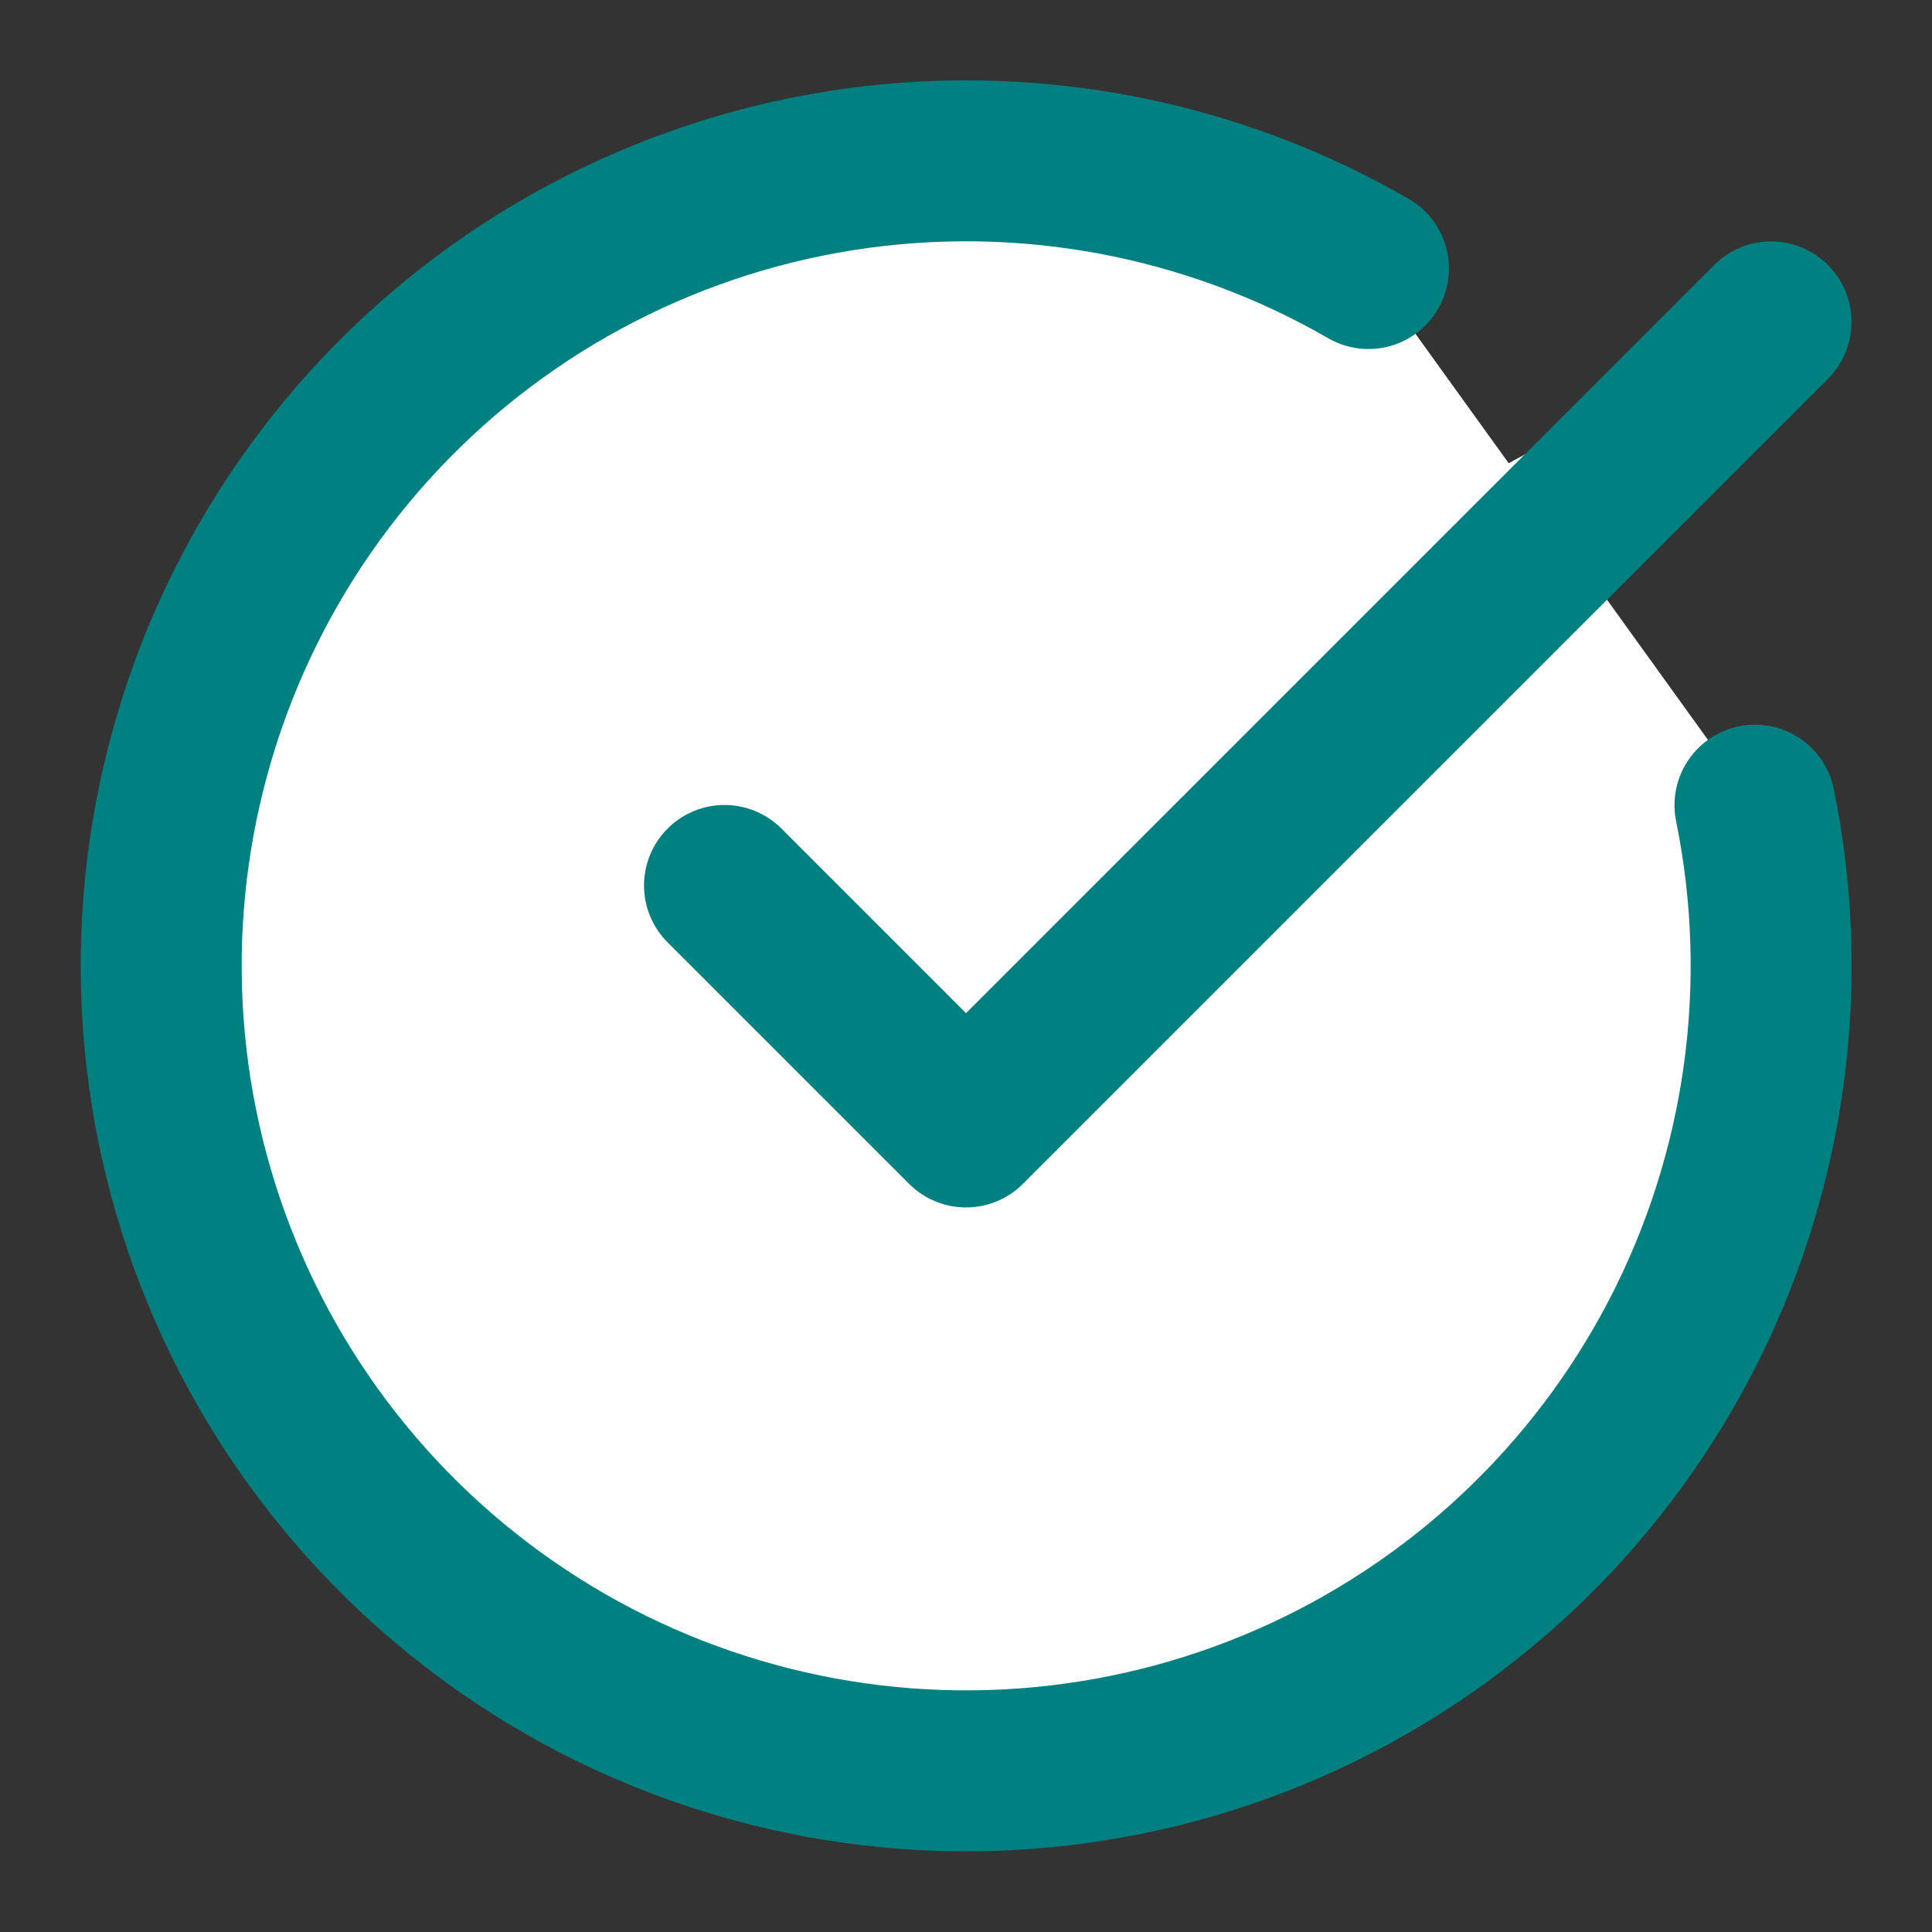 <svg xmlns="http://www.w3.org/2000/svg" width="16" height="16" viewBox="0 0 16 16" fill="none">
<rect x="0" y="0" width="16" height="16" fill="#333333" stroke="none"/>
<path d="M14.534 6.668C14.838 8.162 14.621 9.715 13.919 11.069C13.217 12.422 12.072 13.494 10.675 14.106C9.278 14.717 7.714 14.832 6.243 14.429C4.772 14.027 3.484 13.133 2.592 11.895C1.701 10.658 1.261 9.152 1.345 7.63C1.43 6.107 2.033 4.66 3.056 3.528C4.078 2.397 5.458 1.651 6.964 1.413C8.47 1.176 10.013 1.462 11.333 2.224" stroke="#008080" stroke-width="1.333" stroke-linecap="round" stroke-linejoin="round" fill="#ffffff"/>
<path d="M6 7.333L8 9.333L14.667 2.666" stroke="#008080" stroke-width="1.333" stroke-linecap="round" stroke-linejoin="round" fill="#ffffff"/>
</svg>